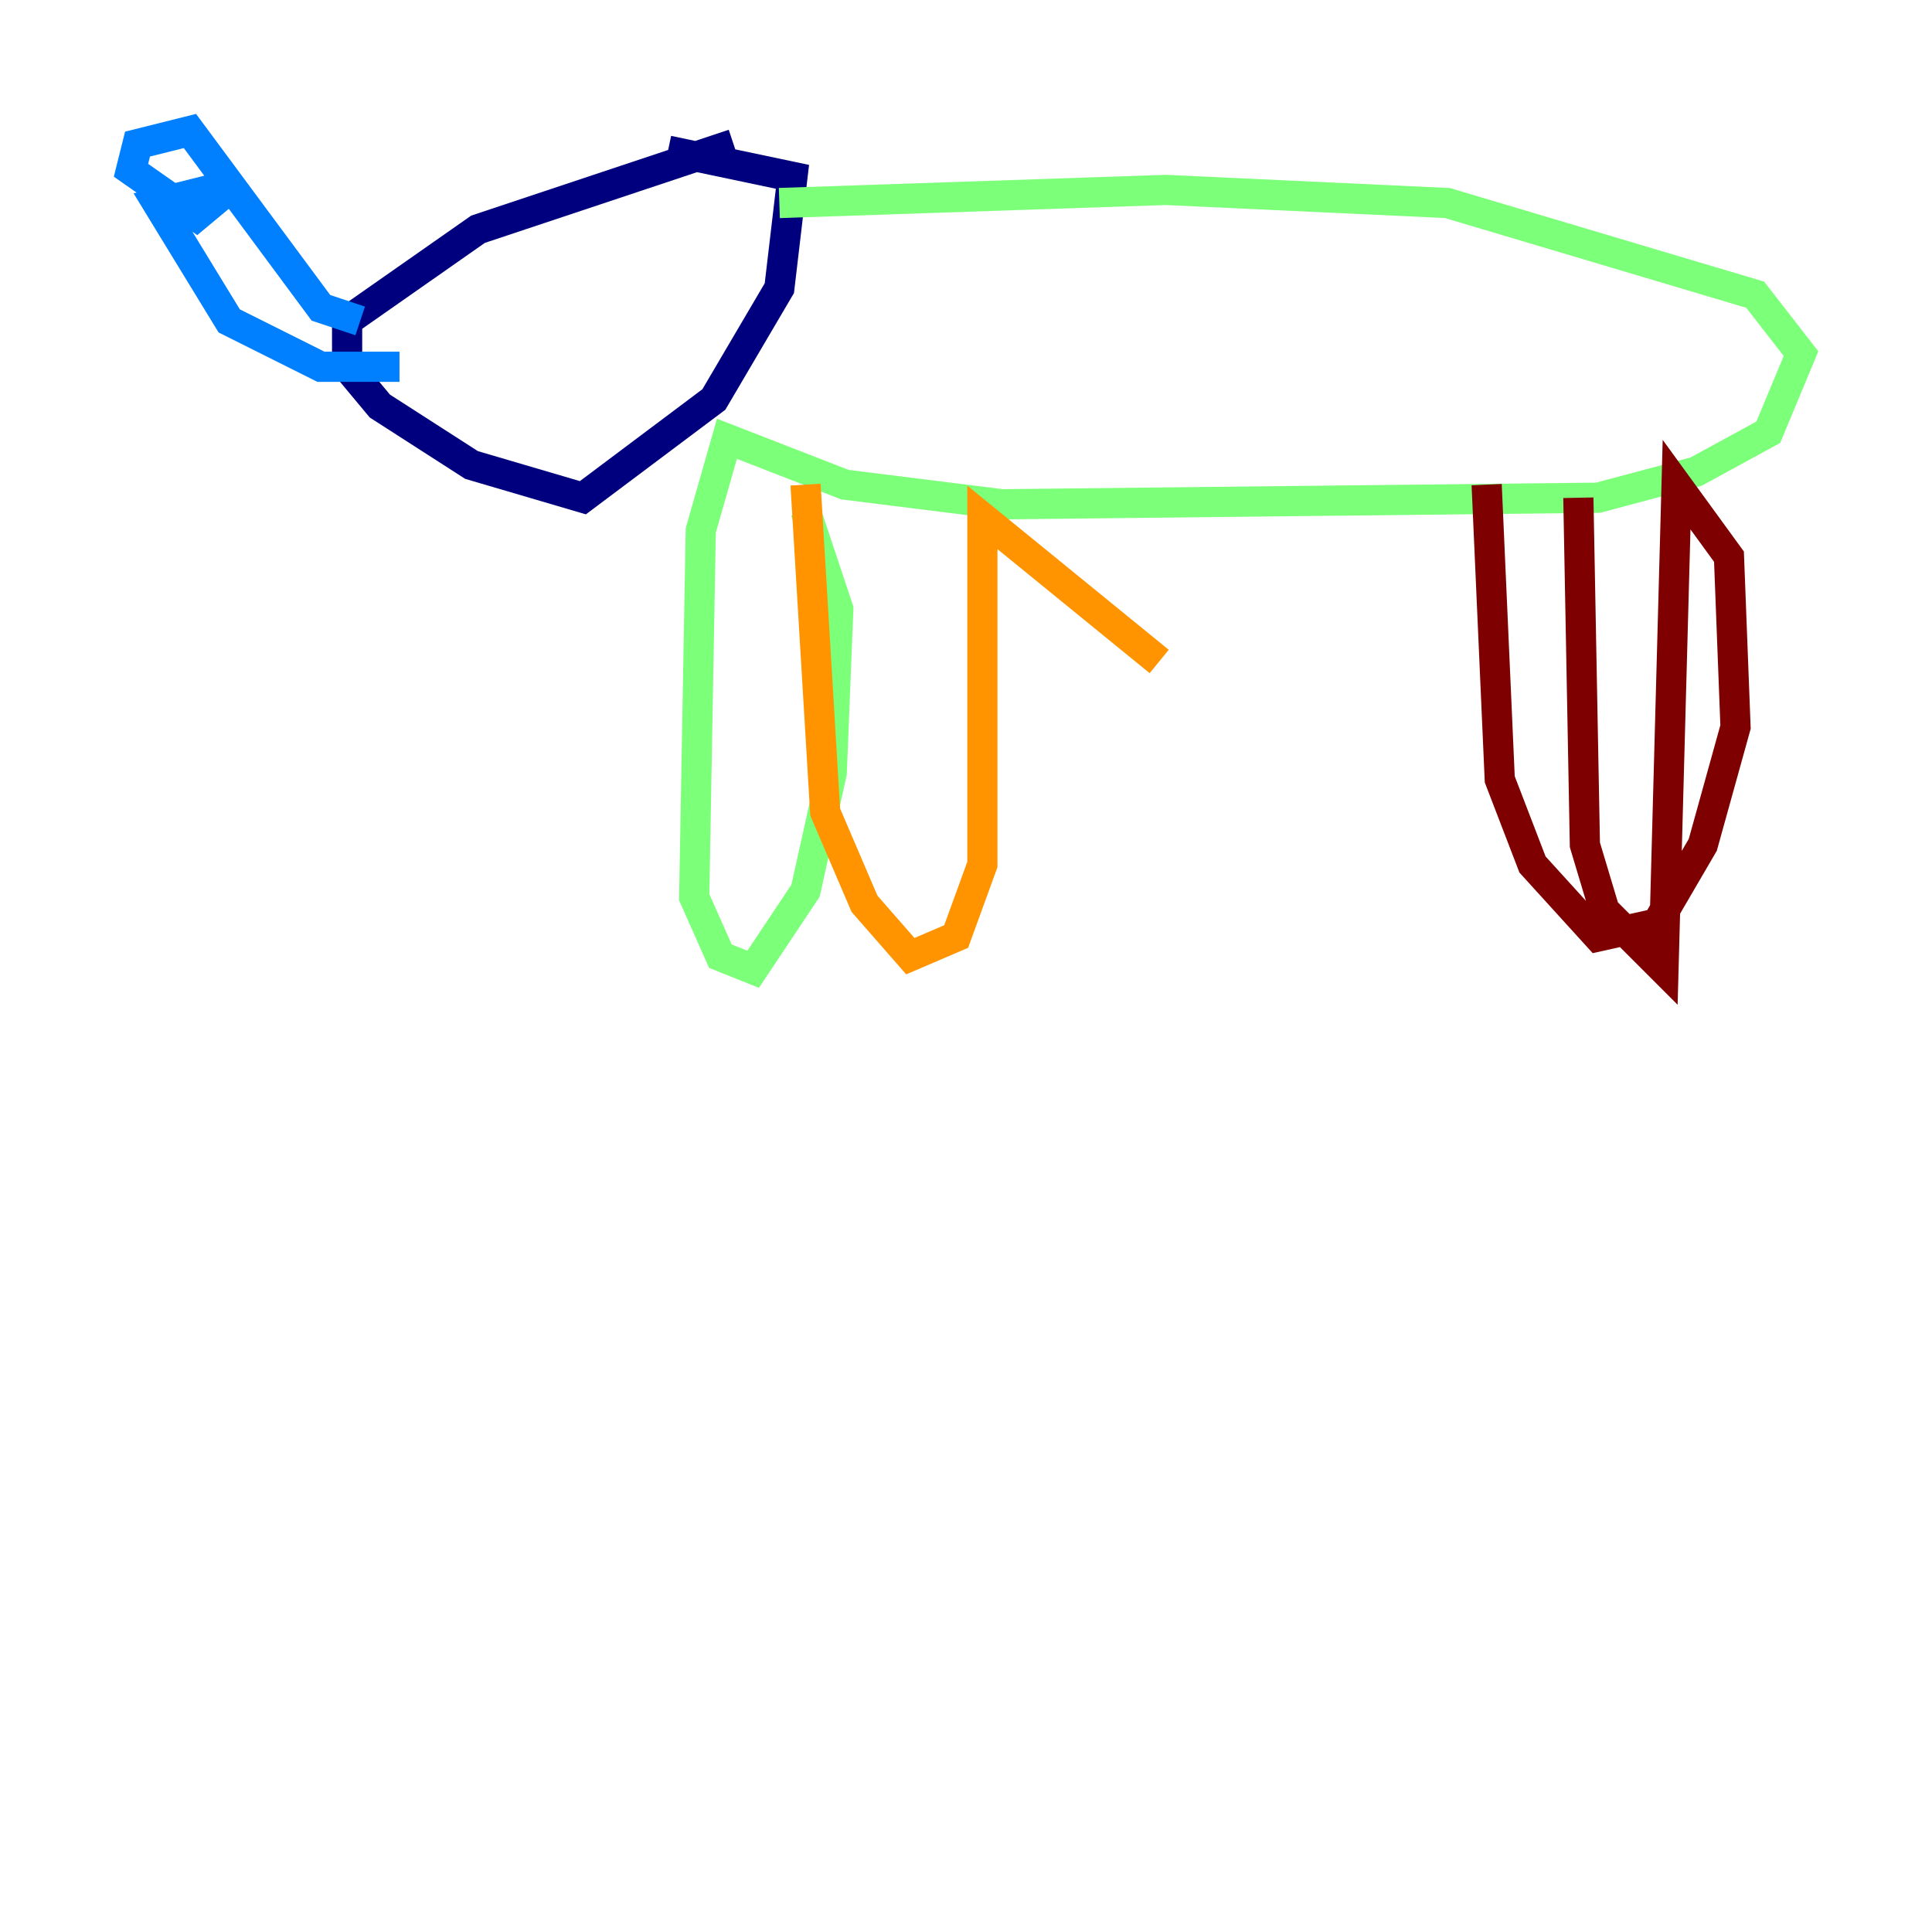 <?xml version="1.0" encoding="utf-8" ?>
<svg baseProfile="tiny" height="128" version="1.2" viewBox="0,0,128,128" width="128" xmlns="http://www.w3.org/2000/svg" xmlns:ev="http://www.w3.org/2001/xml-events" xmlns:xlink="http://www.w3.org/1999/xlink"><defs /><polyline fill="none" points="48.597,9.546 31.675,15.186 22.997,21.261 22.997,24.298 25.166,26.902 31.241,30.807 38.617,32.976 47.295,26.468 51.634,19.091 52.502,11.715 44.258,9.98" stroke="#00007f" stroke-width="2" /><polyline fill="none" points="23.864,21.261 21.261,20.393 12.583,8.678 9.112,9.546 8.678,11.281 13.017,14.319 15.62,12.149 10.414,13.451 15.186,21.261 21.261,24.298 26.468,24.298" stroke="#0080ff" stroke-width="2" /><polyline fill="none" points="51.634,13.451 77.234,12.583 95.891,13.451 116.285,19.525 119.322,23.43 117.153,28.637 112.38,31.241 105.871,32.976 66.386,33.41 55.973,32.108 48.163,29.071 46.427,35.146 45.993,59.444 47.729,63.349 49.898,64.217 53.37,59.01 55.105,51.2 55.539,40.352 53.37,33.844" stroke="#7cff79" stroke-width="2" /><polyline fill="none" points="53.37,32.108 54.671,53.803 57.275,59.878 60.312,63.349 63.349,62.047 65.085,57.275 65.085,34.278 76.8,43.824" stroke="#ff9400" stroke-width="2" /><polyline fill="none" points="98.495,32.108 99.363,51.634 101.532,57.275 105.871,62.047 109.776,61.18 112.814,55.973 114.983,48.163 114.549,36.881 111.078,32.108 110.21,64.217 106.305,60.312 105.003,55.973 104.57,32.976" stroke="#7f0000" stroke-width="2" /></svg>
